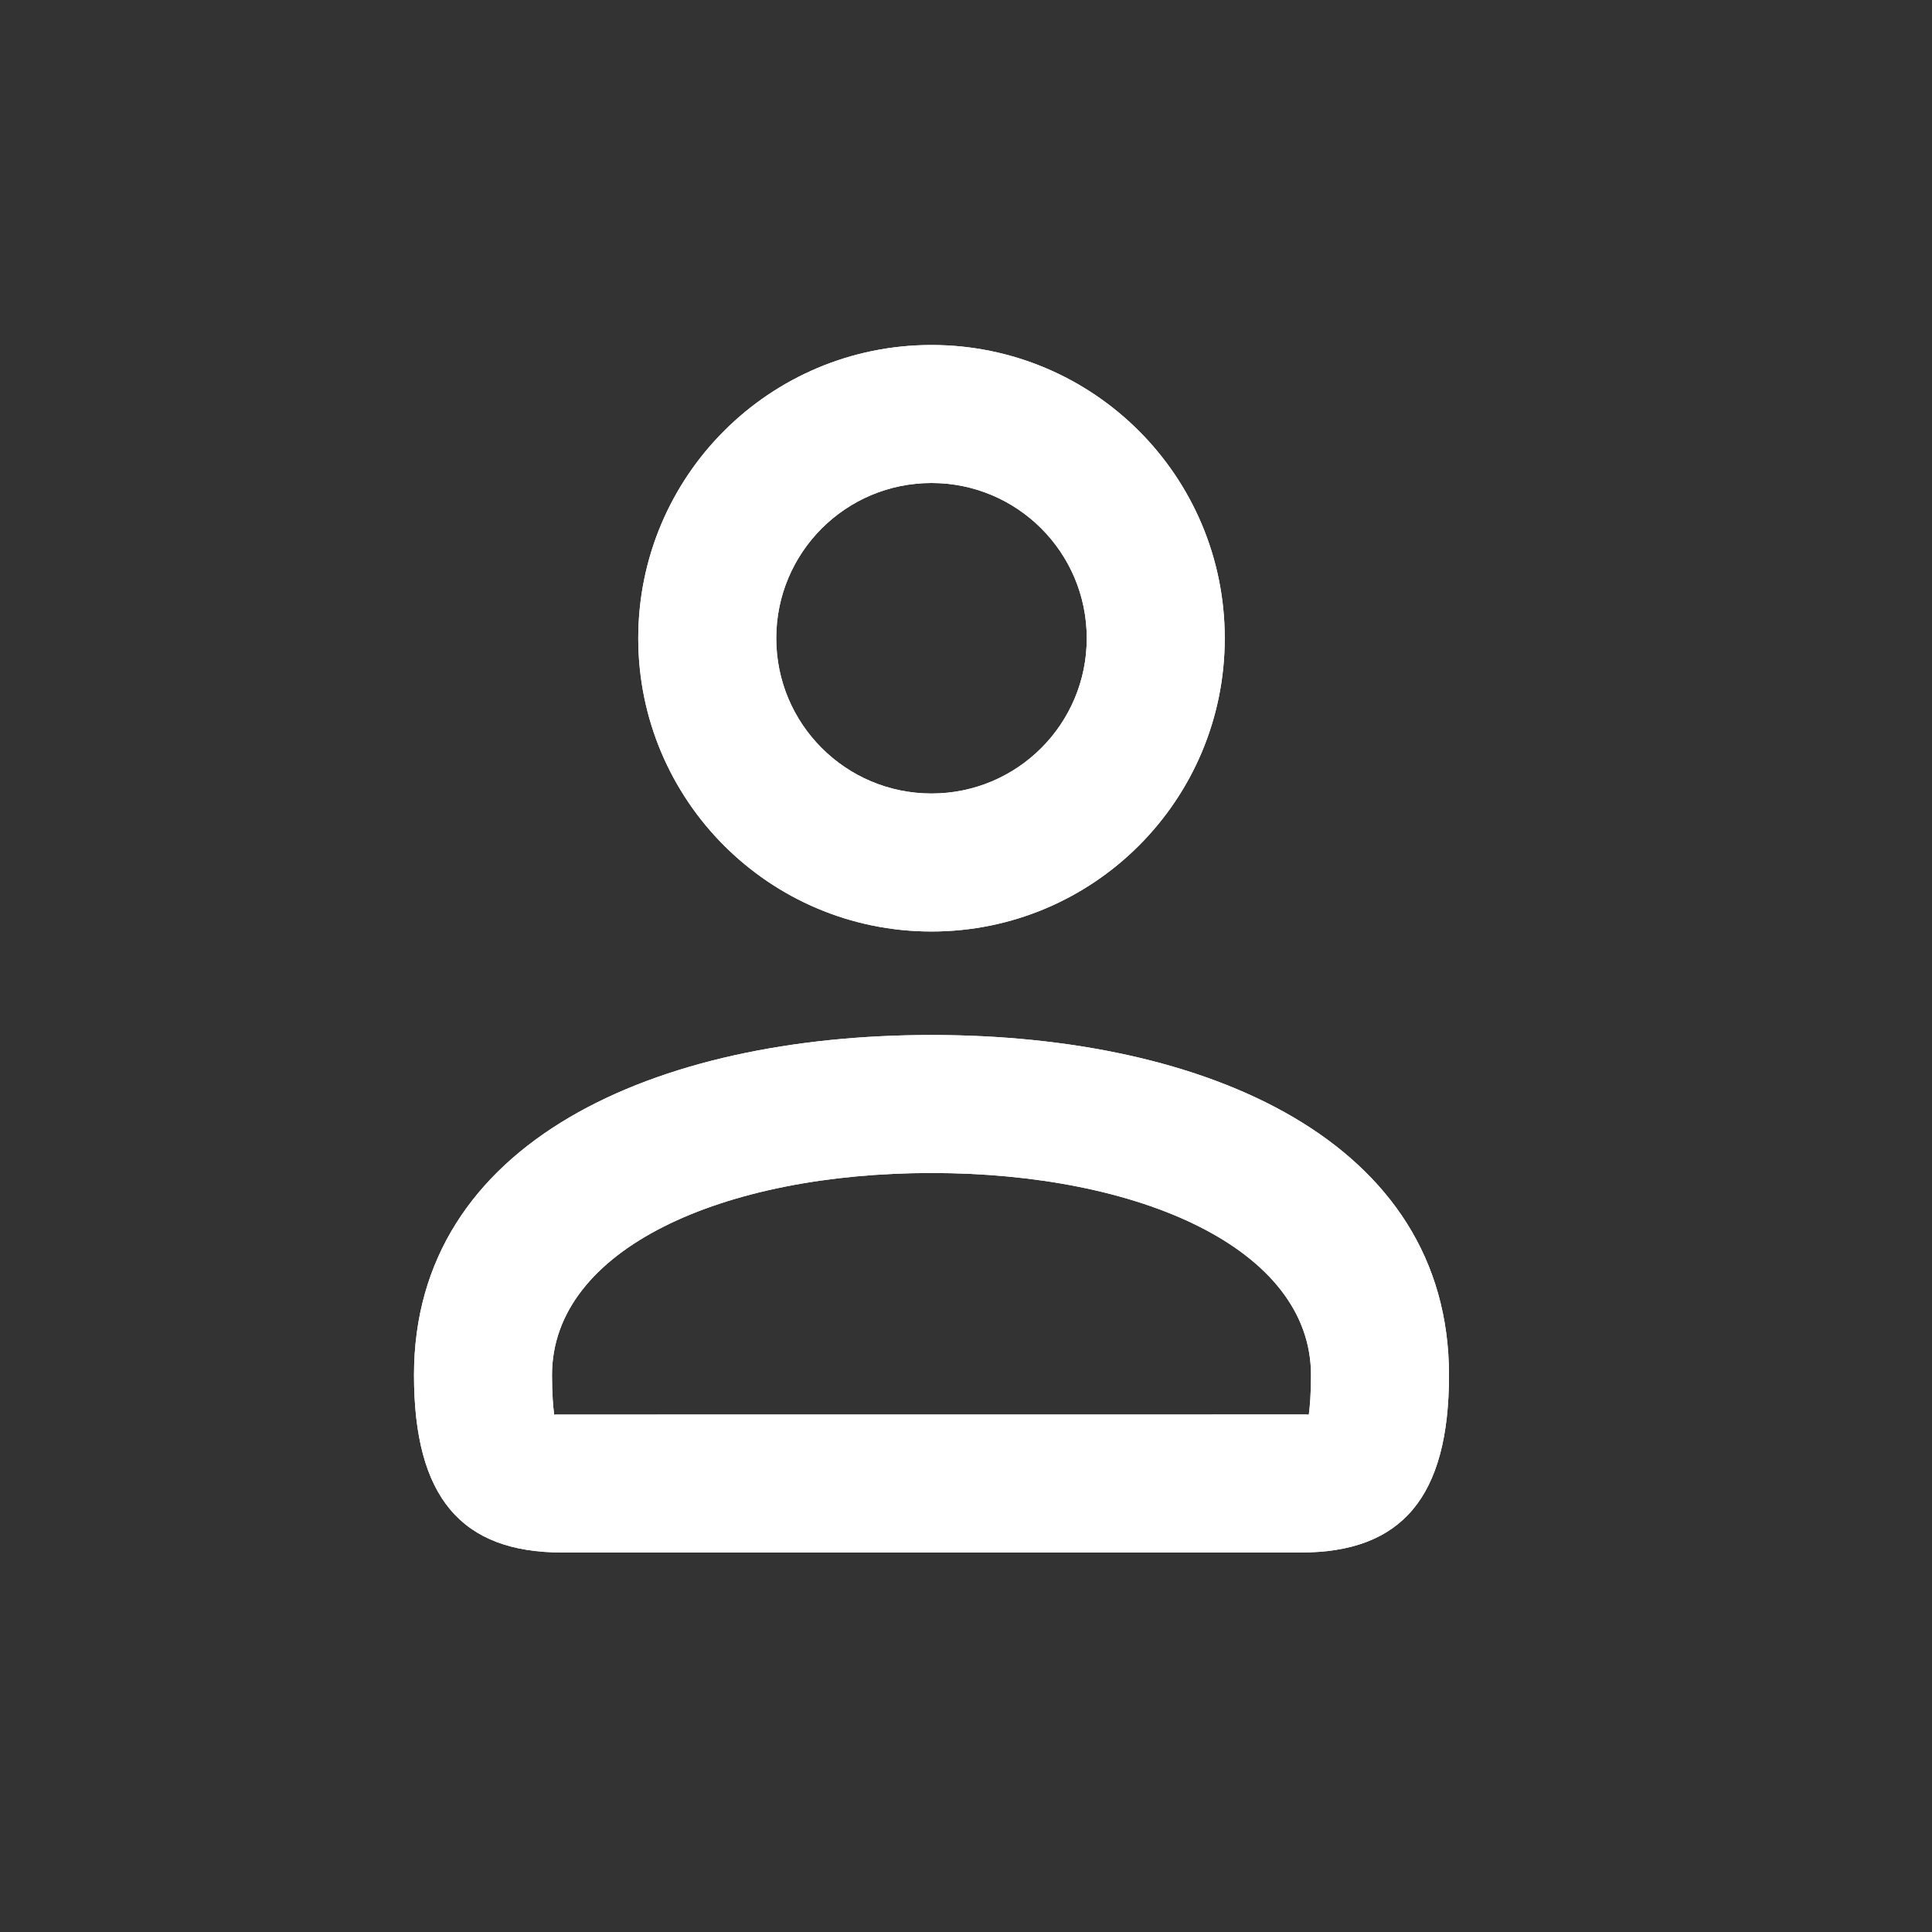 <svg width="28" height="28" viewBox="0 0 28 28" fill="none" xmlns="http://www.w3.org/2000/svg">
<rect x="0" y="0" width="28" height="28" fill="#333333" stroke="none"/>
<path d="M13.5 15C17.497 15 21 16.542 21 19.929C21 21.703 20.311 22.5 18.853 22.5H8.147C6.689 22.5 6 21.703 6 19.929C6 16.542 9.503 15 13.5 15ZM13.5 17C10.488 17 8 18.095 8 19.929C8 20.209 8.017 20.391 8.03 20.488L8.031 20.503L8.045 20.502L8.064 20.501L18.929 20.5C18.939 20.501 18.948 20.501 18.955 20.502L18.968 20.503L18.97 20.488C18.983 20.391 19 20.209 19 19.929C19 18.095 16.512 17 13.5 17ZM13.5 5C15.848 5 17.75 6.902 17.75 9.25C17.75 11.598 15.848 13.5 13.5 13.5C11.152 13.5 9.25 11.598 9.25 9.25C9.25 6.902 11.152 5 13.5 5ZM13.5 7C12.257 7 11.25 8.007 11.25 9.25C11.25 10.493 12.257 11.5 13.5 11.5C14.743 11.5 15.75 10.493 15.75 9.25C15.75 8.007 14.743 7 13.5 7Z" fill="white"/>
<path d="M13.5 15C17.497 15 21 16.542 21 19.929C21 21.703 20.311 22.5 18.853 22.5H8.147C6.689 22.5 6 21.703 6 19.929C6 16.542 9.503 15 13.5 15ZM13.5 17C10.488 17 8 18.095 8 19.929C8 20.209 8.017 20.391 8.03 20.488L8.031 20.503L8.045 20.502L8.064 20.501L18.929 20.5C18.939 20.501 18.948 20.501 18.955 20.502L18.968 20.503L18.97 20.488C18.983 20.391 19 20.209 19 19.929C19 18.095 16.512 17 13.5 17ZM13.5 5C15.848 5 17.75 6.902 17.75 9.25C17.75 11.598 15.848 13.5 13.5 13.5C11.152 13.5 9.25 11.598 9.25 9.25C9.25 6.902 11.152 5 13.5 5ZM13.5 7C12.257 7 11.25 8.007 11.25 9.25C11.25 10.493 12.257 11.5 13.5 11.5C14.743 11.5 15.75 10.493 15.75 9.25C15.75 8.007 14.743 7 13.5 7Z" fill="white"/>
</svg>
